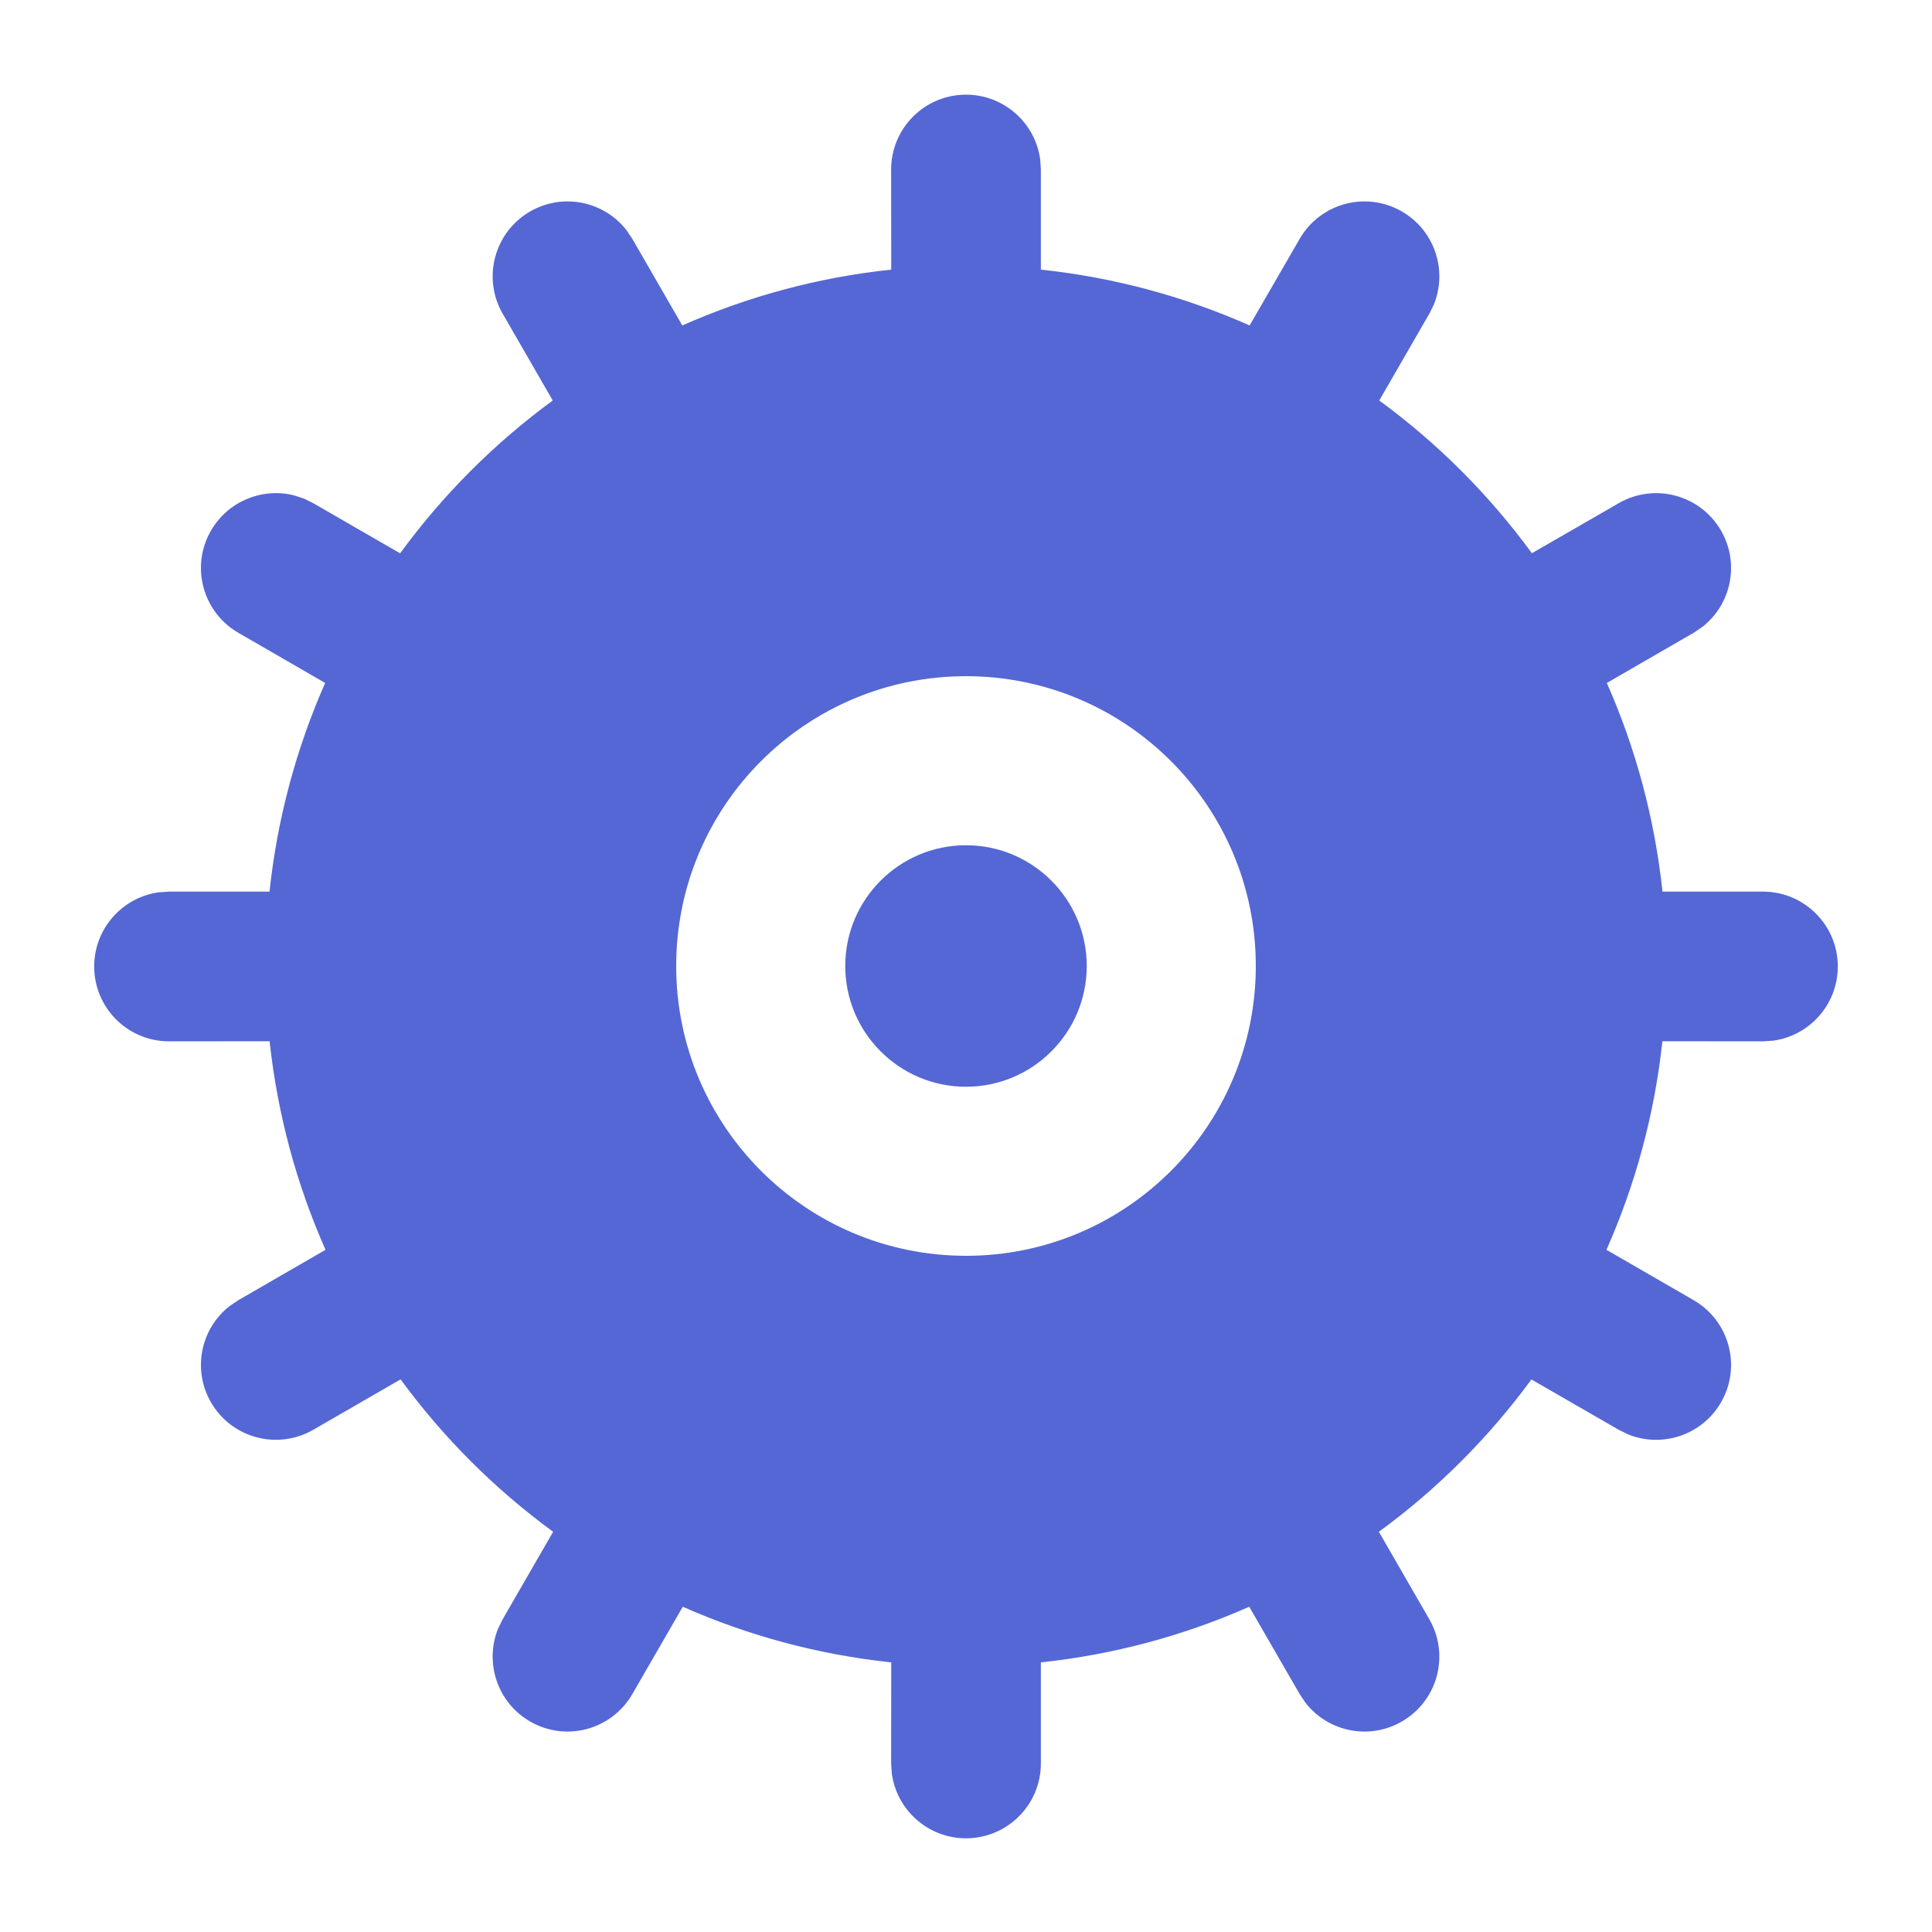<?xml version="1.0" encoding="UTF-8"?>
<svg width="20px" height="20px" viewBox="0 0 20 20" version="1.1" xmlns="http://www.w3.org/2000/svg" xmlns:xlink="http://www.w3.org/1999/xlink">
    <title>11998CAA-6083-4041-A224-73F03821E1AE</title>
    <g id="Home" stroke="none" stroke-width="1" fill="none" fill-rule="evenodd">
        <g id="new-settings" transform="translate(-26, -786)" fill="#5567D5" fill-rule="nonzero">
            <g id="Icon/main/Insight-Copy" transform="translate(26.975, 786.98)">
                <path d="M9.025,1.24344979e-13 C9.417,1.24344979e-13 9.742,0.292 9.793,0.67 L9.8,0.775 L9.8,1.811 C10.562,1.892 11.288,2.091 11.961,2.389 L12.479,1.493 C12.693,1.122 13.167,0.995 13.537,1.209 C13.877,1.405 14.012,1.82 13.868,2.173 L13.821,2.268 L13.303,3.166 C13.907,3.608 14.441,4.142 14.883,4.747 L15.782,4.229 C16.153,4.015 16.627,4.142 16.841,4.513 C17.037,4.852 16.947,5.279 16.645,5.512 L16.557,5.571 L15.659,6.09 C15.956,6.763 16.154,7.489 16.235,8.25 L17.275,8.25 C17.703,8.25 18.05,8.597 18.05,9.025 C18.05,9.417 17.758,9.742 17.38,9.793 L17.275,9.8 L16.234,9.799 C16.152,10.56 15.953,11.286 15.655,11.958 L16.557,12.479 C16.928,12.693 17.055,13.167 16.841,13.537 C16.645,13.877 16.23,14.012 15.877,13.868 L15.782,13.821 L14.878,13.3 C14.436,13.903 13.903,14.436 13.299,14.877 L13.821,15.782 C14.035,16.153 13.908,16.627 13.537,16.841 C13.198,17.037 12.771,16.947 12.538,16.645 L12.479,16.557 L11.957,15.653 C11.285,15.95 10.56,16.148 9.8,16.229 L9.8,17.275 C9.8,17.703 9.453,18.05 9.025,18.05 C8.633,18.05 8.308,17.758 8.257,17.38 L8.25,17.275 L8.251,16.229 C7.49,16.148 6.765,15.95 6.093,15.653 L5.571,16.557 C5.357,16.928 4.883,17.055 4.513,16.841 C4.173,16.645 4.038,16.23 4.182,15.877 L4.229,15.782 L4.751,14.877 C4.147,14.435 3.614,13.903 3.172,13.299 L2.268,13.821 C1.897,14.035 1.423,13.908 1.209,13.537 C1.013,13.198 1.103,12.771 1.405,12.538 L1.493,12.479 L2.395,11.958 C2.097,11.286 1.898,10.56 1.816,9.799 L0.775,9.8 C0.347,9.8 -1.03028697e-13,9.453 -1.03028697e-13,9.025 C-1.03028697e-13,8.633 0.292,8.308 0.67,8.257 L0.775,8.25 L1.815,8.25 C1.896,7.489 2.094,6.763 2.391,6.09 L1.493,5.571 C1.122,5.357 0.995,4.883 1.209,4.513 C1.386,4.207 1.739,4.067 2.066,4.147 L2.173,4.182 L2.268,4.229 L3.167,4.748 C3.609,4.143 4.142,3.609 4.747,3.166 L4.229,2.268 C4.015,1.897 4.142,1.423 4.513,1.209 C4.852,1.013 5.279,1.103 5.512,1.405 L5.571,1.493 L6.088,2.389 C6.761,2.091 7.488,1.892 8.251,1.811 L8.25,0.775 C8.25,0.347 8.597,1.24344979e-13 9.025,1.24344979e-13 Z M9.025,6.02 C7.368,6.02 6.025,7.363 6.025,9.02 C6.025,10.677 7.368,12.02 9.025,12.02 C10.682,12.02 12.025,10.677 12.025,9.02 C12.025,7.363 10.682,6.02 9.025,6.02 Z M9.025,7.77 C9.715,7.77 10.275,8.33 10.275,9.02 C10.275,9.71 9.715,10.27 9.025,10.27 C8.335,10.27 7.775,9.71 7.775,9.02 C7.775,8.33 8.335,7.77 9.025,7.77 Z" id="Combined-Shape"></path>
            </g>
        </g>
    </g>
</svg>